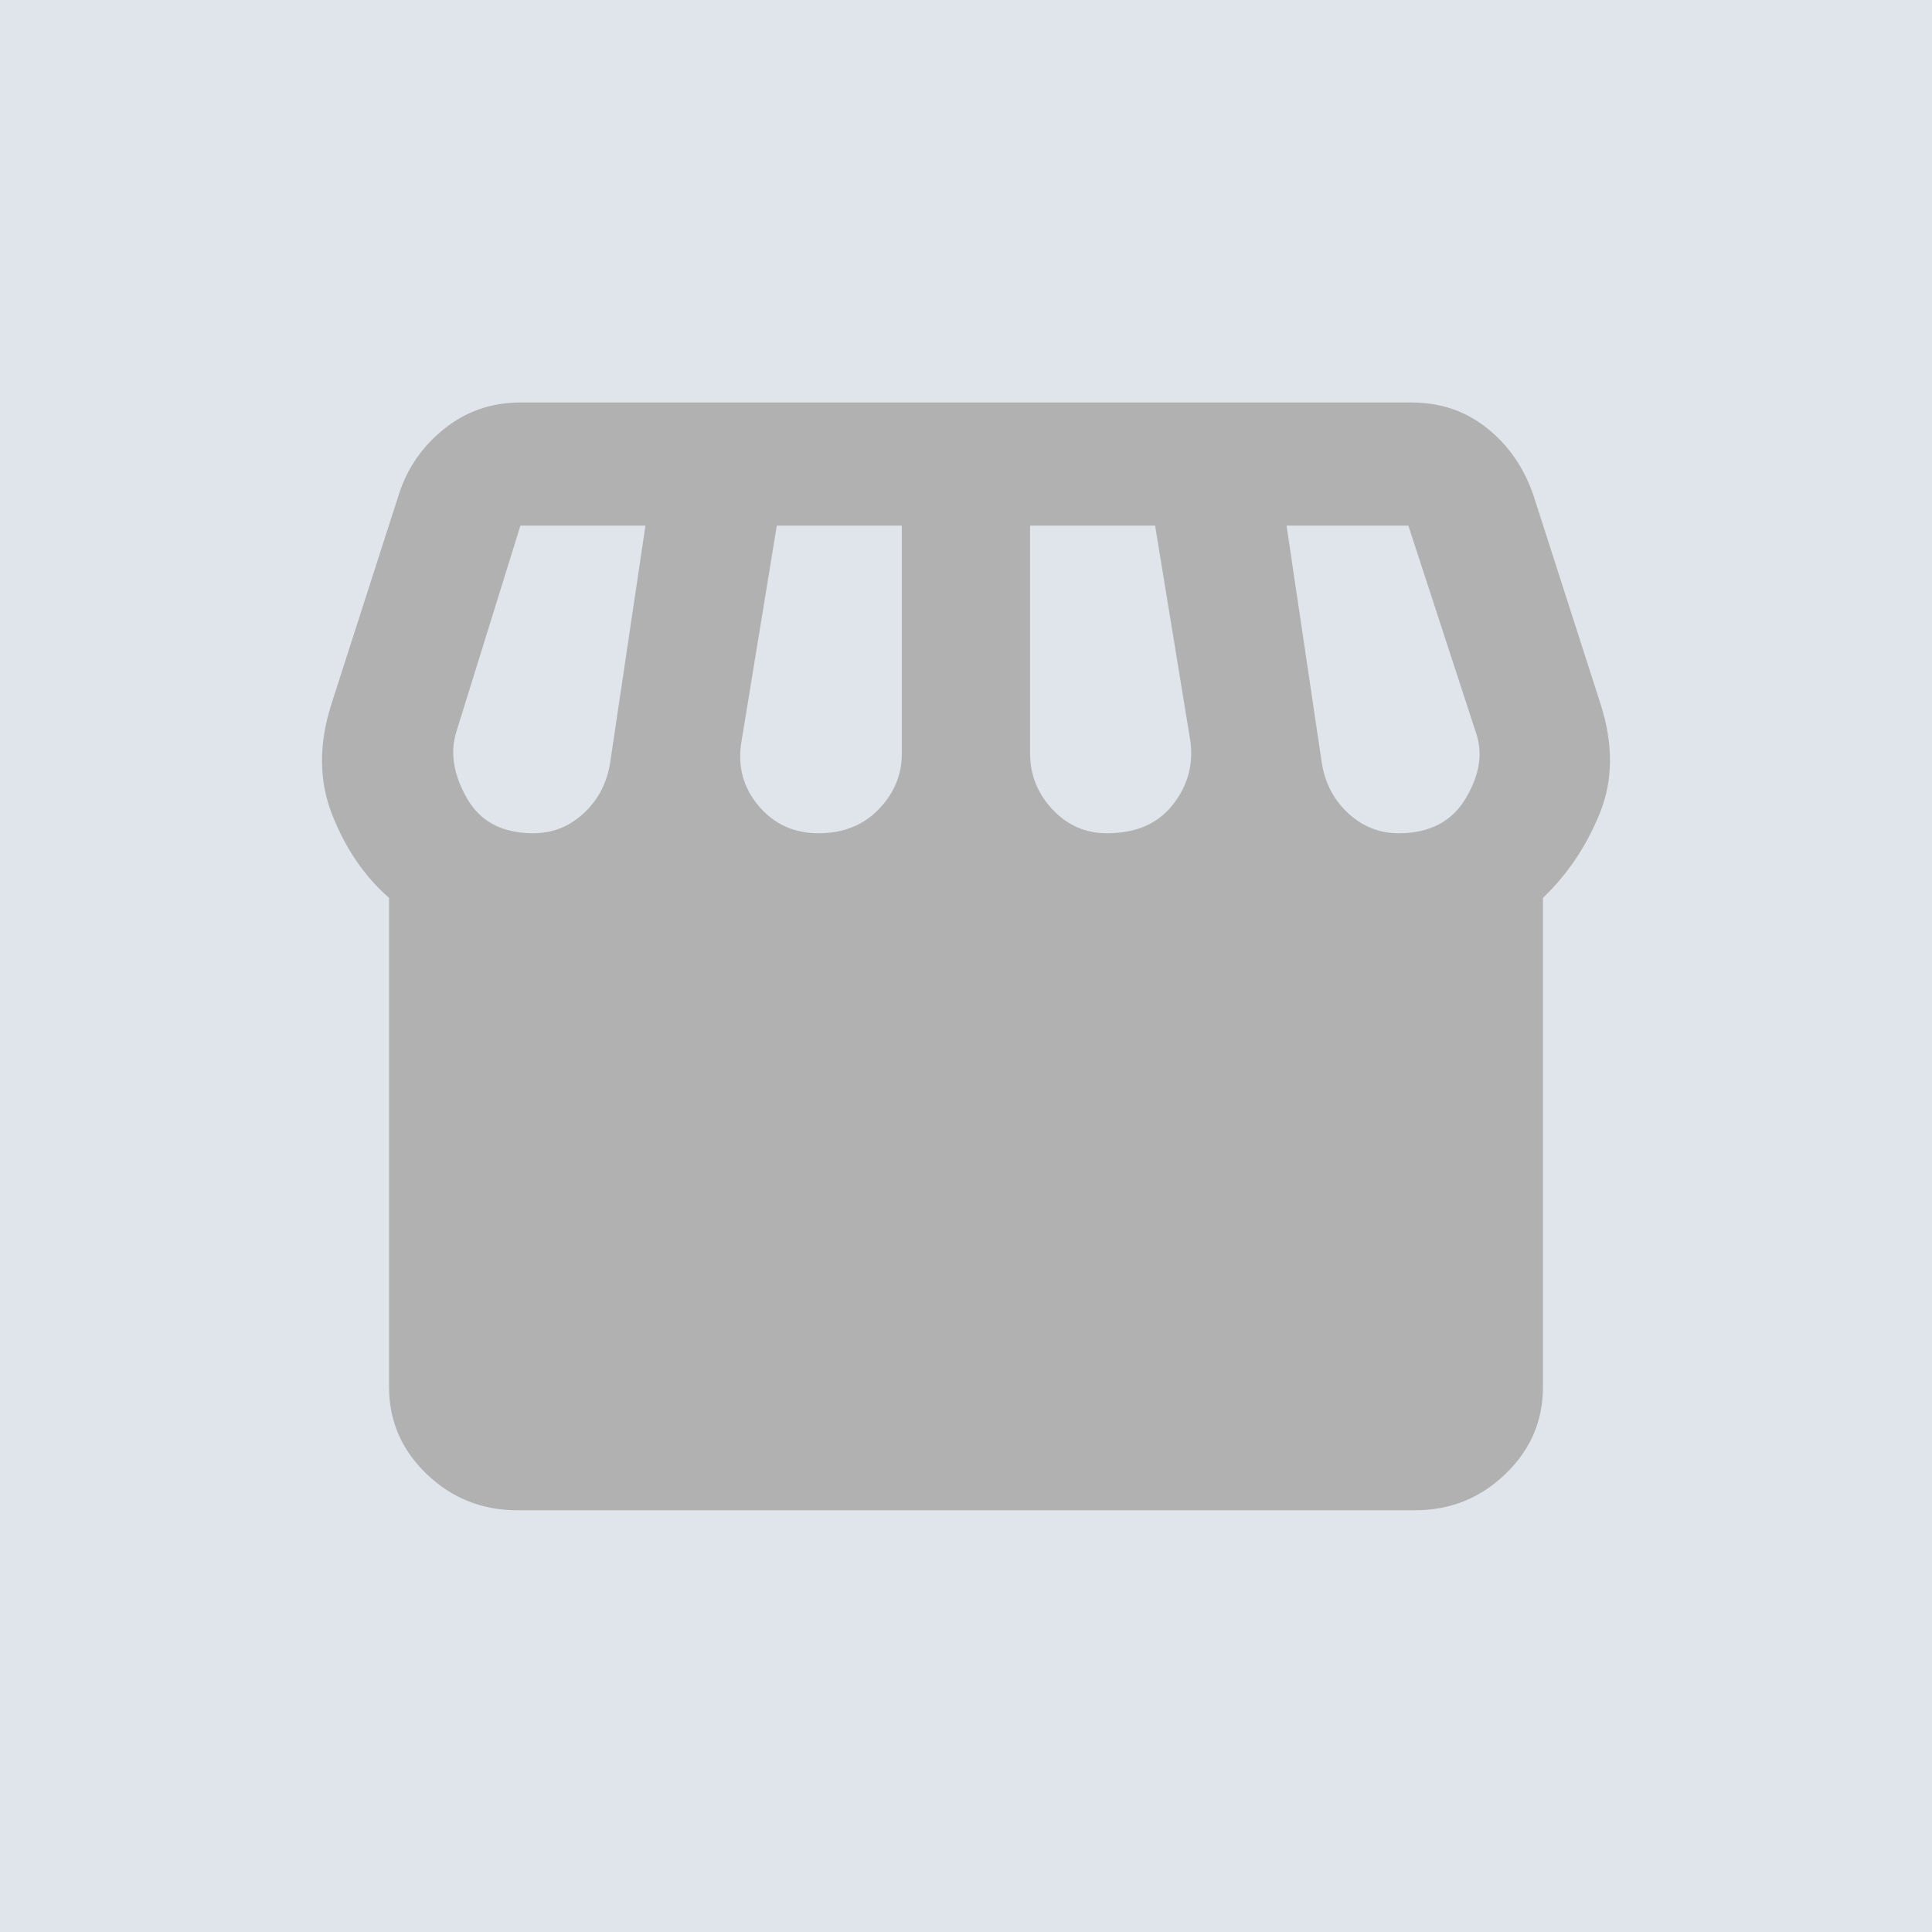 <svg width="24" height="24" viewBox="0 0 24 24" fill="none" xmlns="http://www.w3.org/2000/svg">
<rect width="24" height="24" fill="#DFE5EB"/>
<path d="M19.167 11.154V17.232C19.167 17.653 19.011 18.013 18.699 18.312C18.387 18.612 18.012 18.762 17.575 18.761H6.426C5.988 18.761 5.613 18.611 5.301 18.312C4.989 18.012 4.833 17.652 4.833 17.232V11.154C4.528 10.887 4.293 10.543 4.127 10.122C3.961 9.702 3.958 9.243 4.117 8.746L4.953 6.147C5.059 5.815 5.248 5.542 5.521 5.325C5.793 5.108 6.107 5 6.464 5H17.534C17.892 5 18.204 5.105 18.469 5.316C18.735 5.526 18.927 5.803 19.047 6.147L19.883 8.746C20.042 9.243 20.039 9.695 19.873 10.103C19.708 10.511 19.473 10.861 19.167 11.154ZM13.752 10.351C14.11 10.351 14.382 10.234 14.568 9.998C14.754 9.762 14.827 9.497 14.787 9.205L14.349 6.529H12.796V9.358C12.796 9.625 12.889 9.858 13.075 10.056C13.261 10.253 13.486 10.352 13.752 10.351ZM10.168 10.351C10.473 10.351 10.722 10.253 10.914 10.055C11.107 9.857 11.203 9.625 11.203 9.358V6.529H9.65L9.212 9.205C9.159 9.511 9.229 9.778 9.421 10.008C9.613 10.237 9.862 10.351 10.168 10.351ZM6.624 10.351C6.863 10.351 7.072 10.269 7.251 10.103C7.43 9.937 7.54 9.727 7.58 9.472L8.018 6.529H6.465L5.669 9.09C5.589 9.345 5.632 9.619 5.798 9.912C5.963 10.205 6.239 10.351 6.624 10.351ZM17.375 10.351C17.76 10.351 18.039 10.205 18.211 9.912C18.384 9.619 18.424 9.345 18.331 9.09L17.495 6.529H15.982L16.419 9.472C16.459 9.727 16.569 9.937 16.748 10.103C16.928 10.269 17.137 10.351 17.375 10.351Z" fill="#B1B1B1"/>
</svg>
